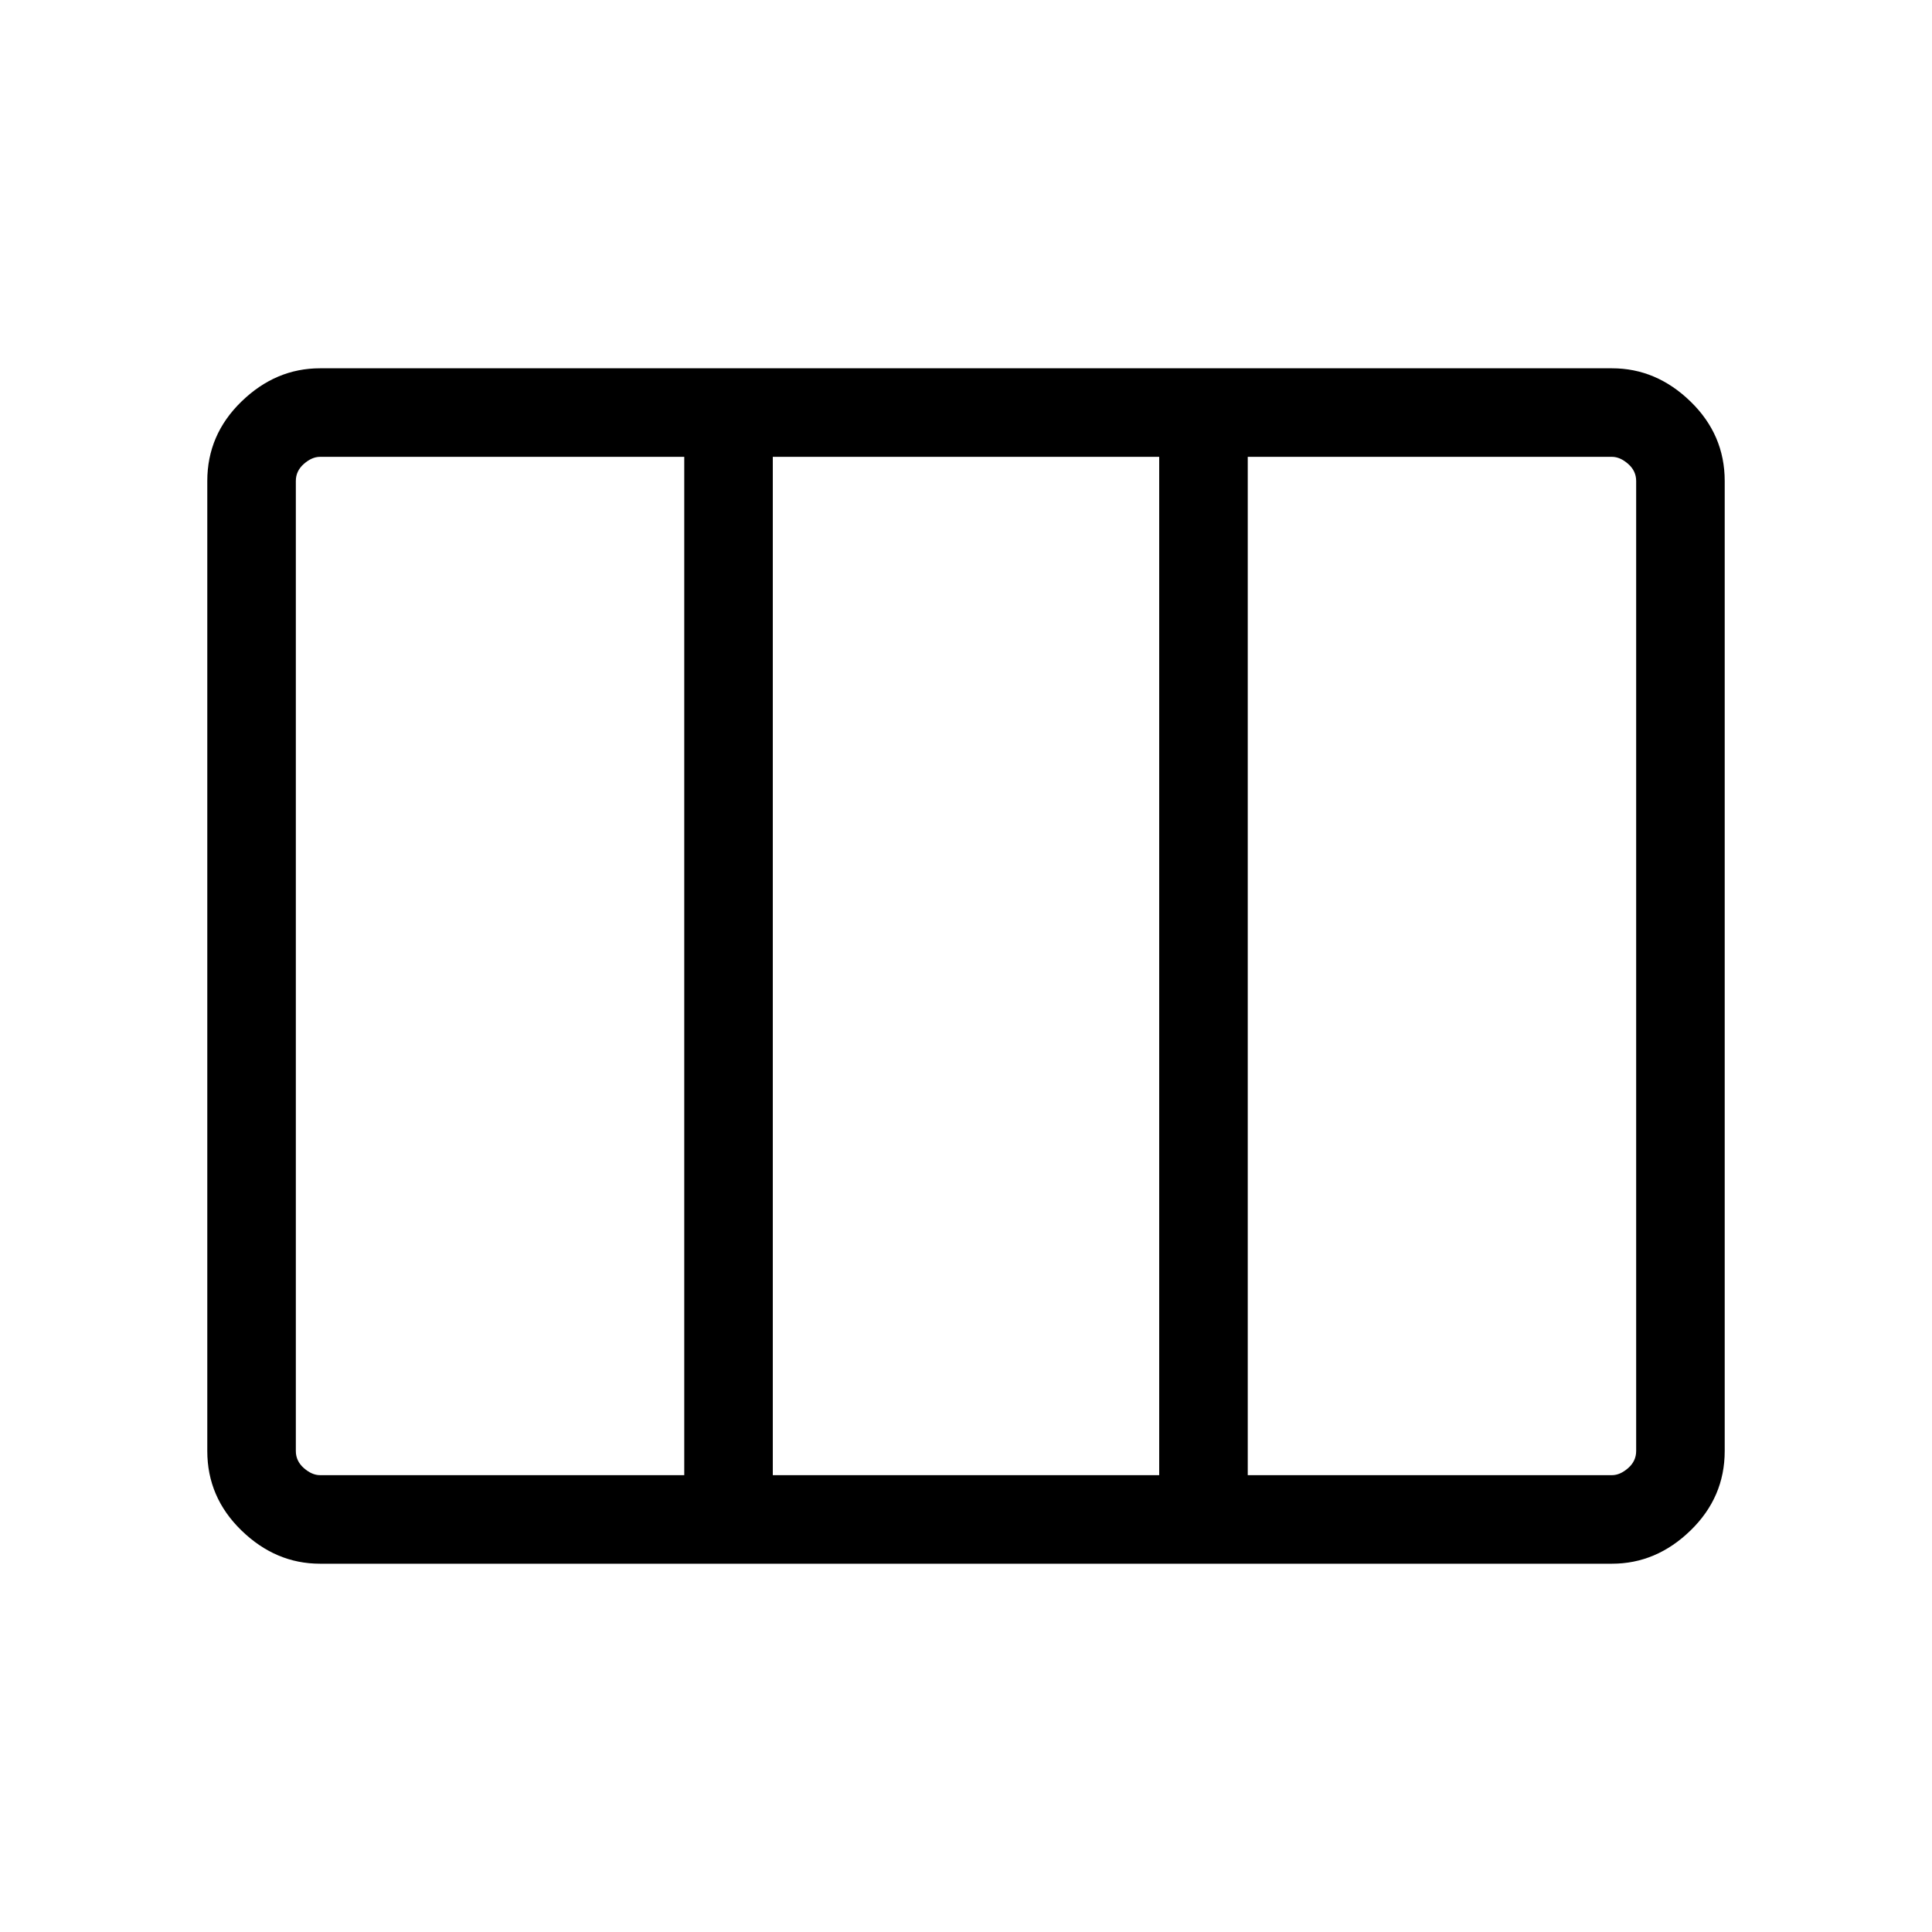 <svg xmlns="http://www.w3.org/2000/svg" height="48" width="48"><path d="M7.95 38.85q-1.1 0-1.95-.825-.85-.825-.85-1.975v-24.1q0-1.15.85-1.975.85-.825 1.95-.825h32.1q1.1 0 1.95.825.85.825.85 1.975v24.1q0 1.15-.85 1.975-.85.825-1.95.825Zm0-2.2H17v-25.3H7.95q-.2 0-.4.175t-.2.425v24.1q0 .25.2.425t.4.175Zm11.25 0h9.6v-25.3h-9.6Zm11.8 0h9.05q.2 0 .4-.175t.2-.425v-24.1q0-.25-.2-.425t-.4-.175H31Zm-11.8-25.3v25.3Z"/></svg>
